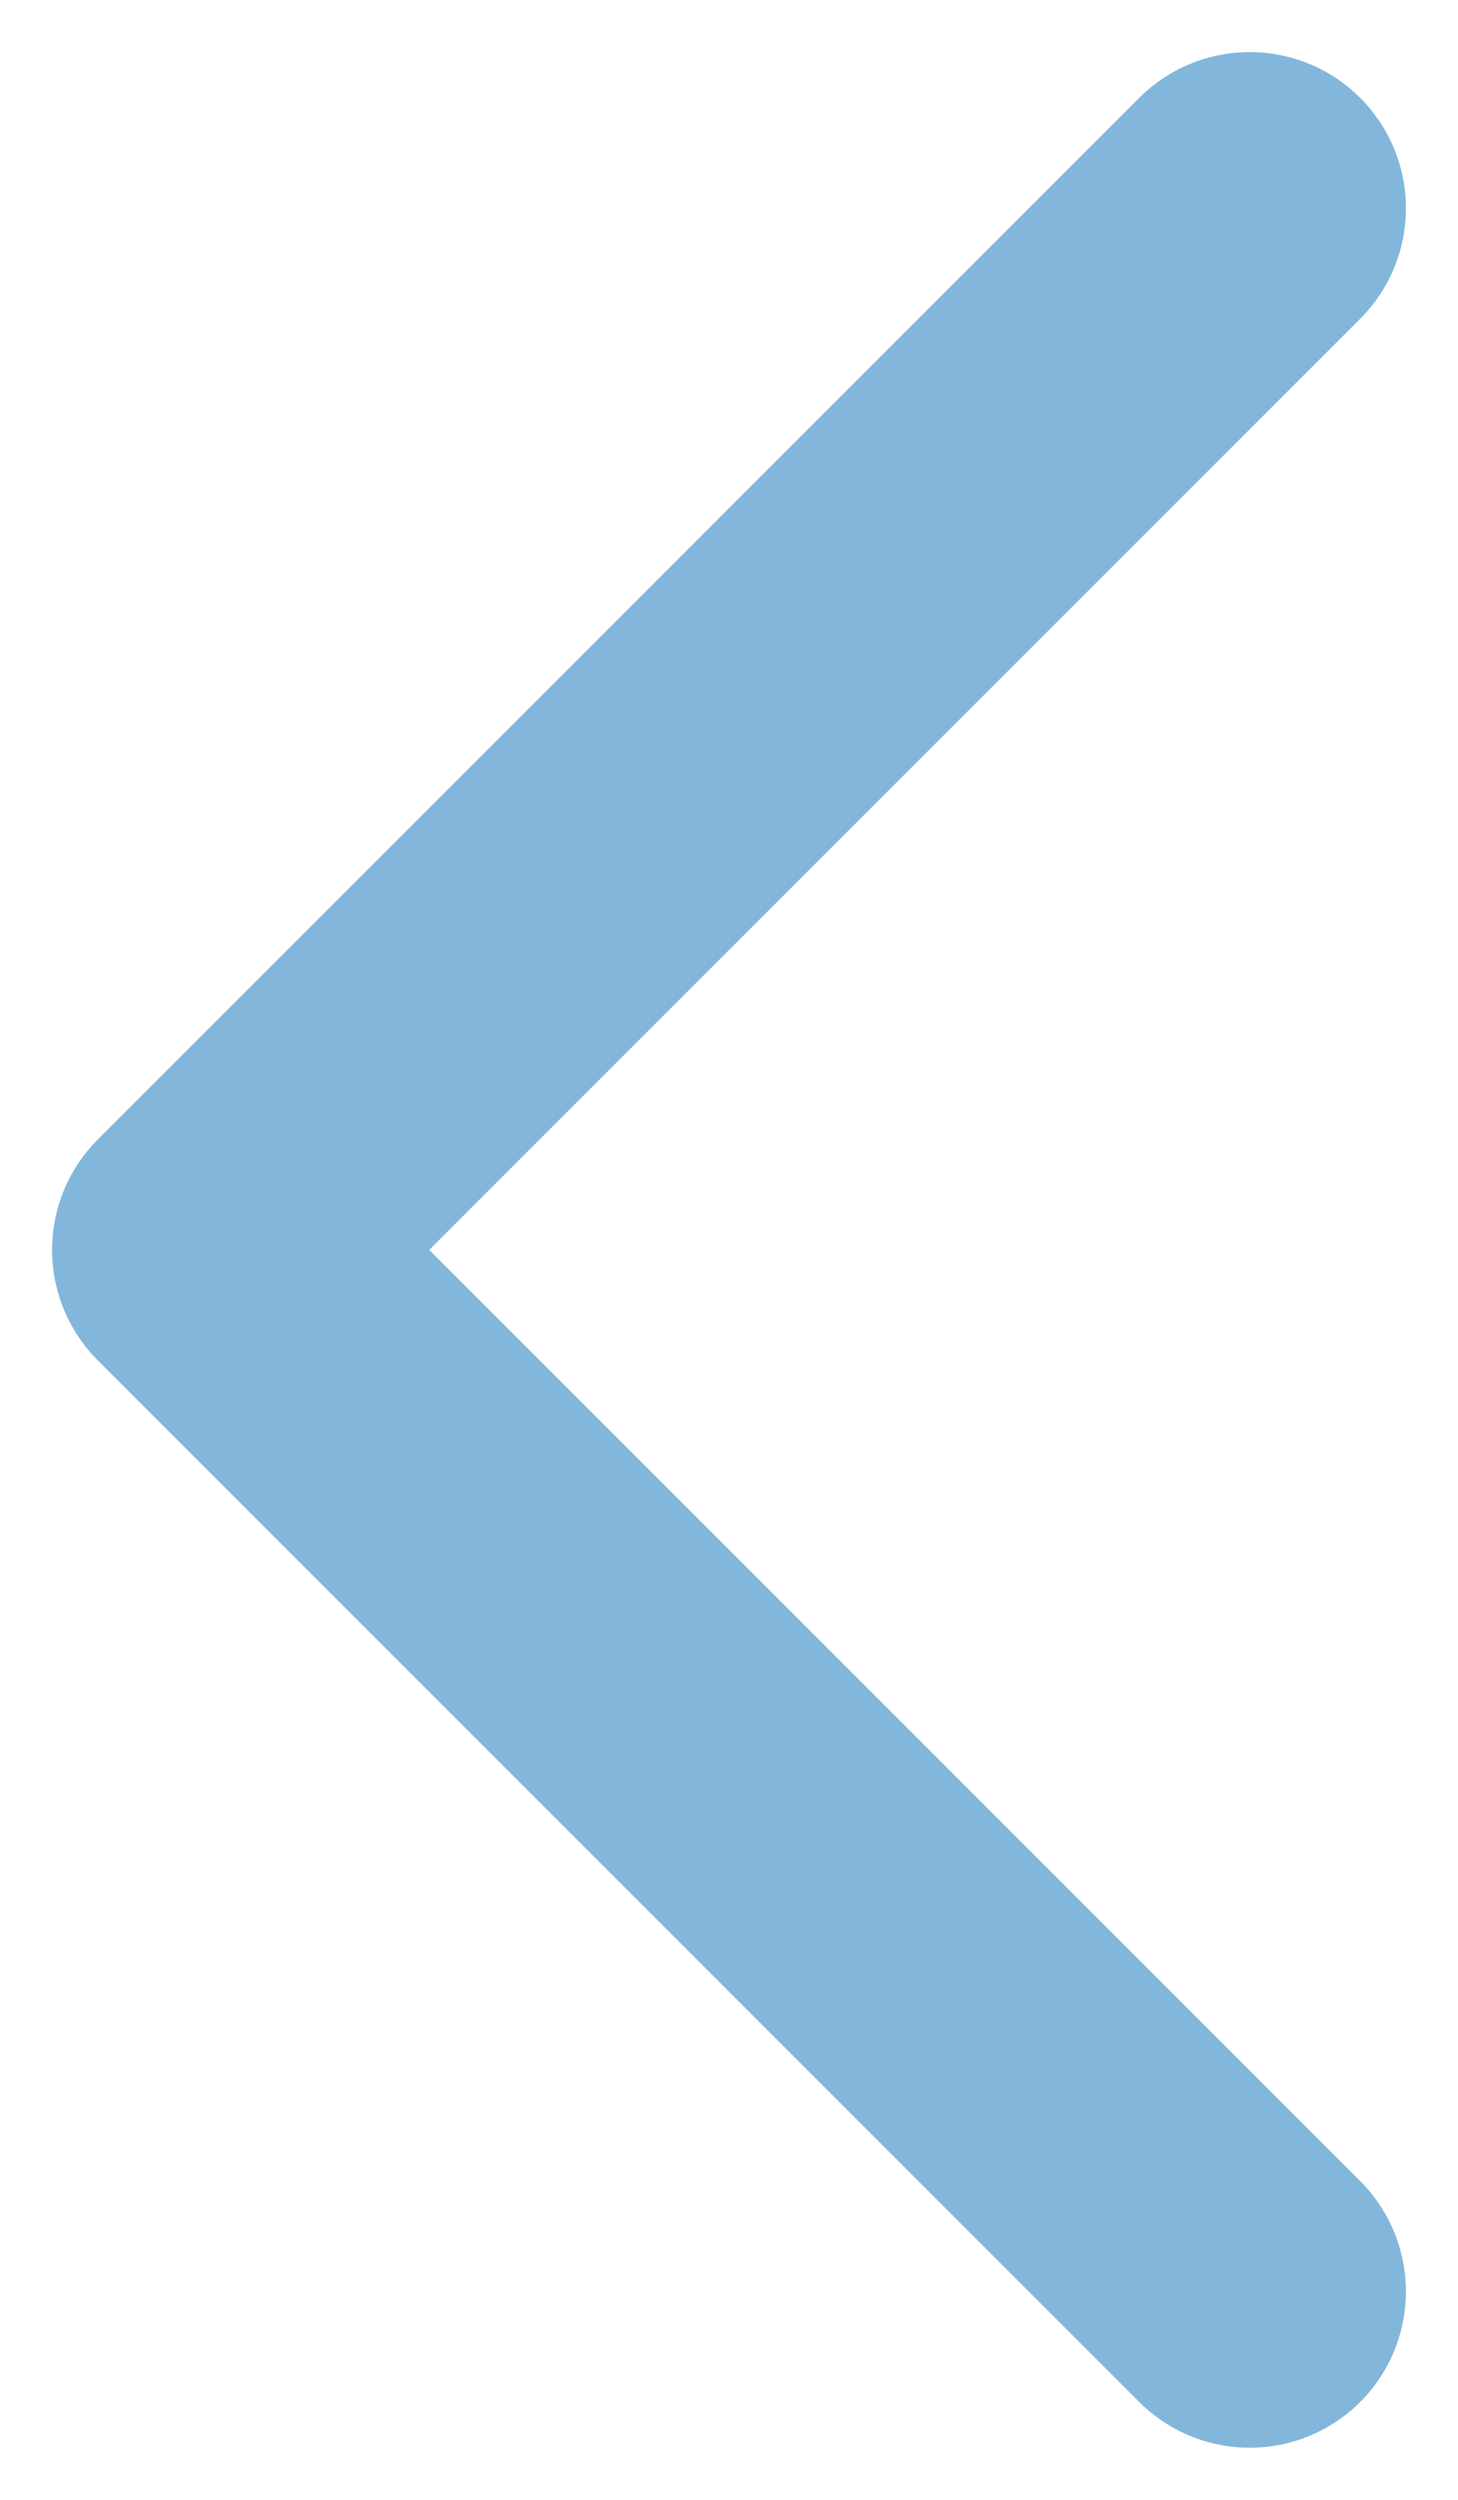<svg width="7" height="12" viewBox="0 0 7 12" fill="none" xmlns="http://www.w3.org/2000/svg">
<path d="M6 11L1 6L6 1" stroke="#82B7DB" stroke-width="1.5" stroke-miterlimit="10" stroke-linecap="round" stroke-linejoin="round"/>
</svg>
